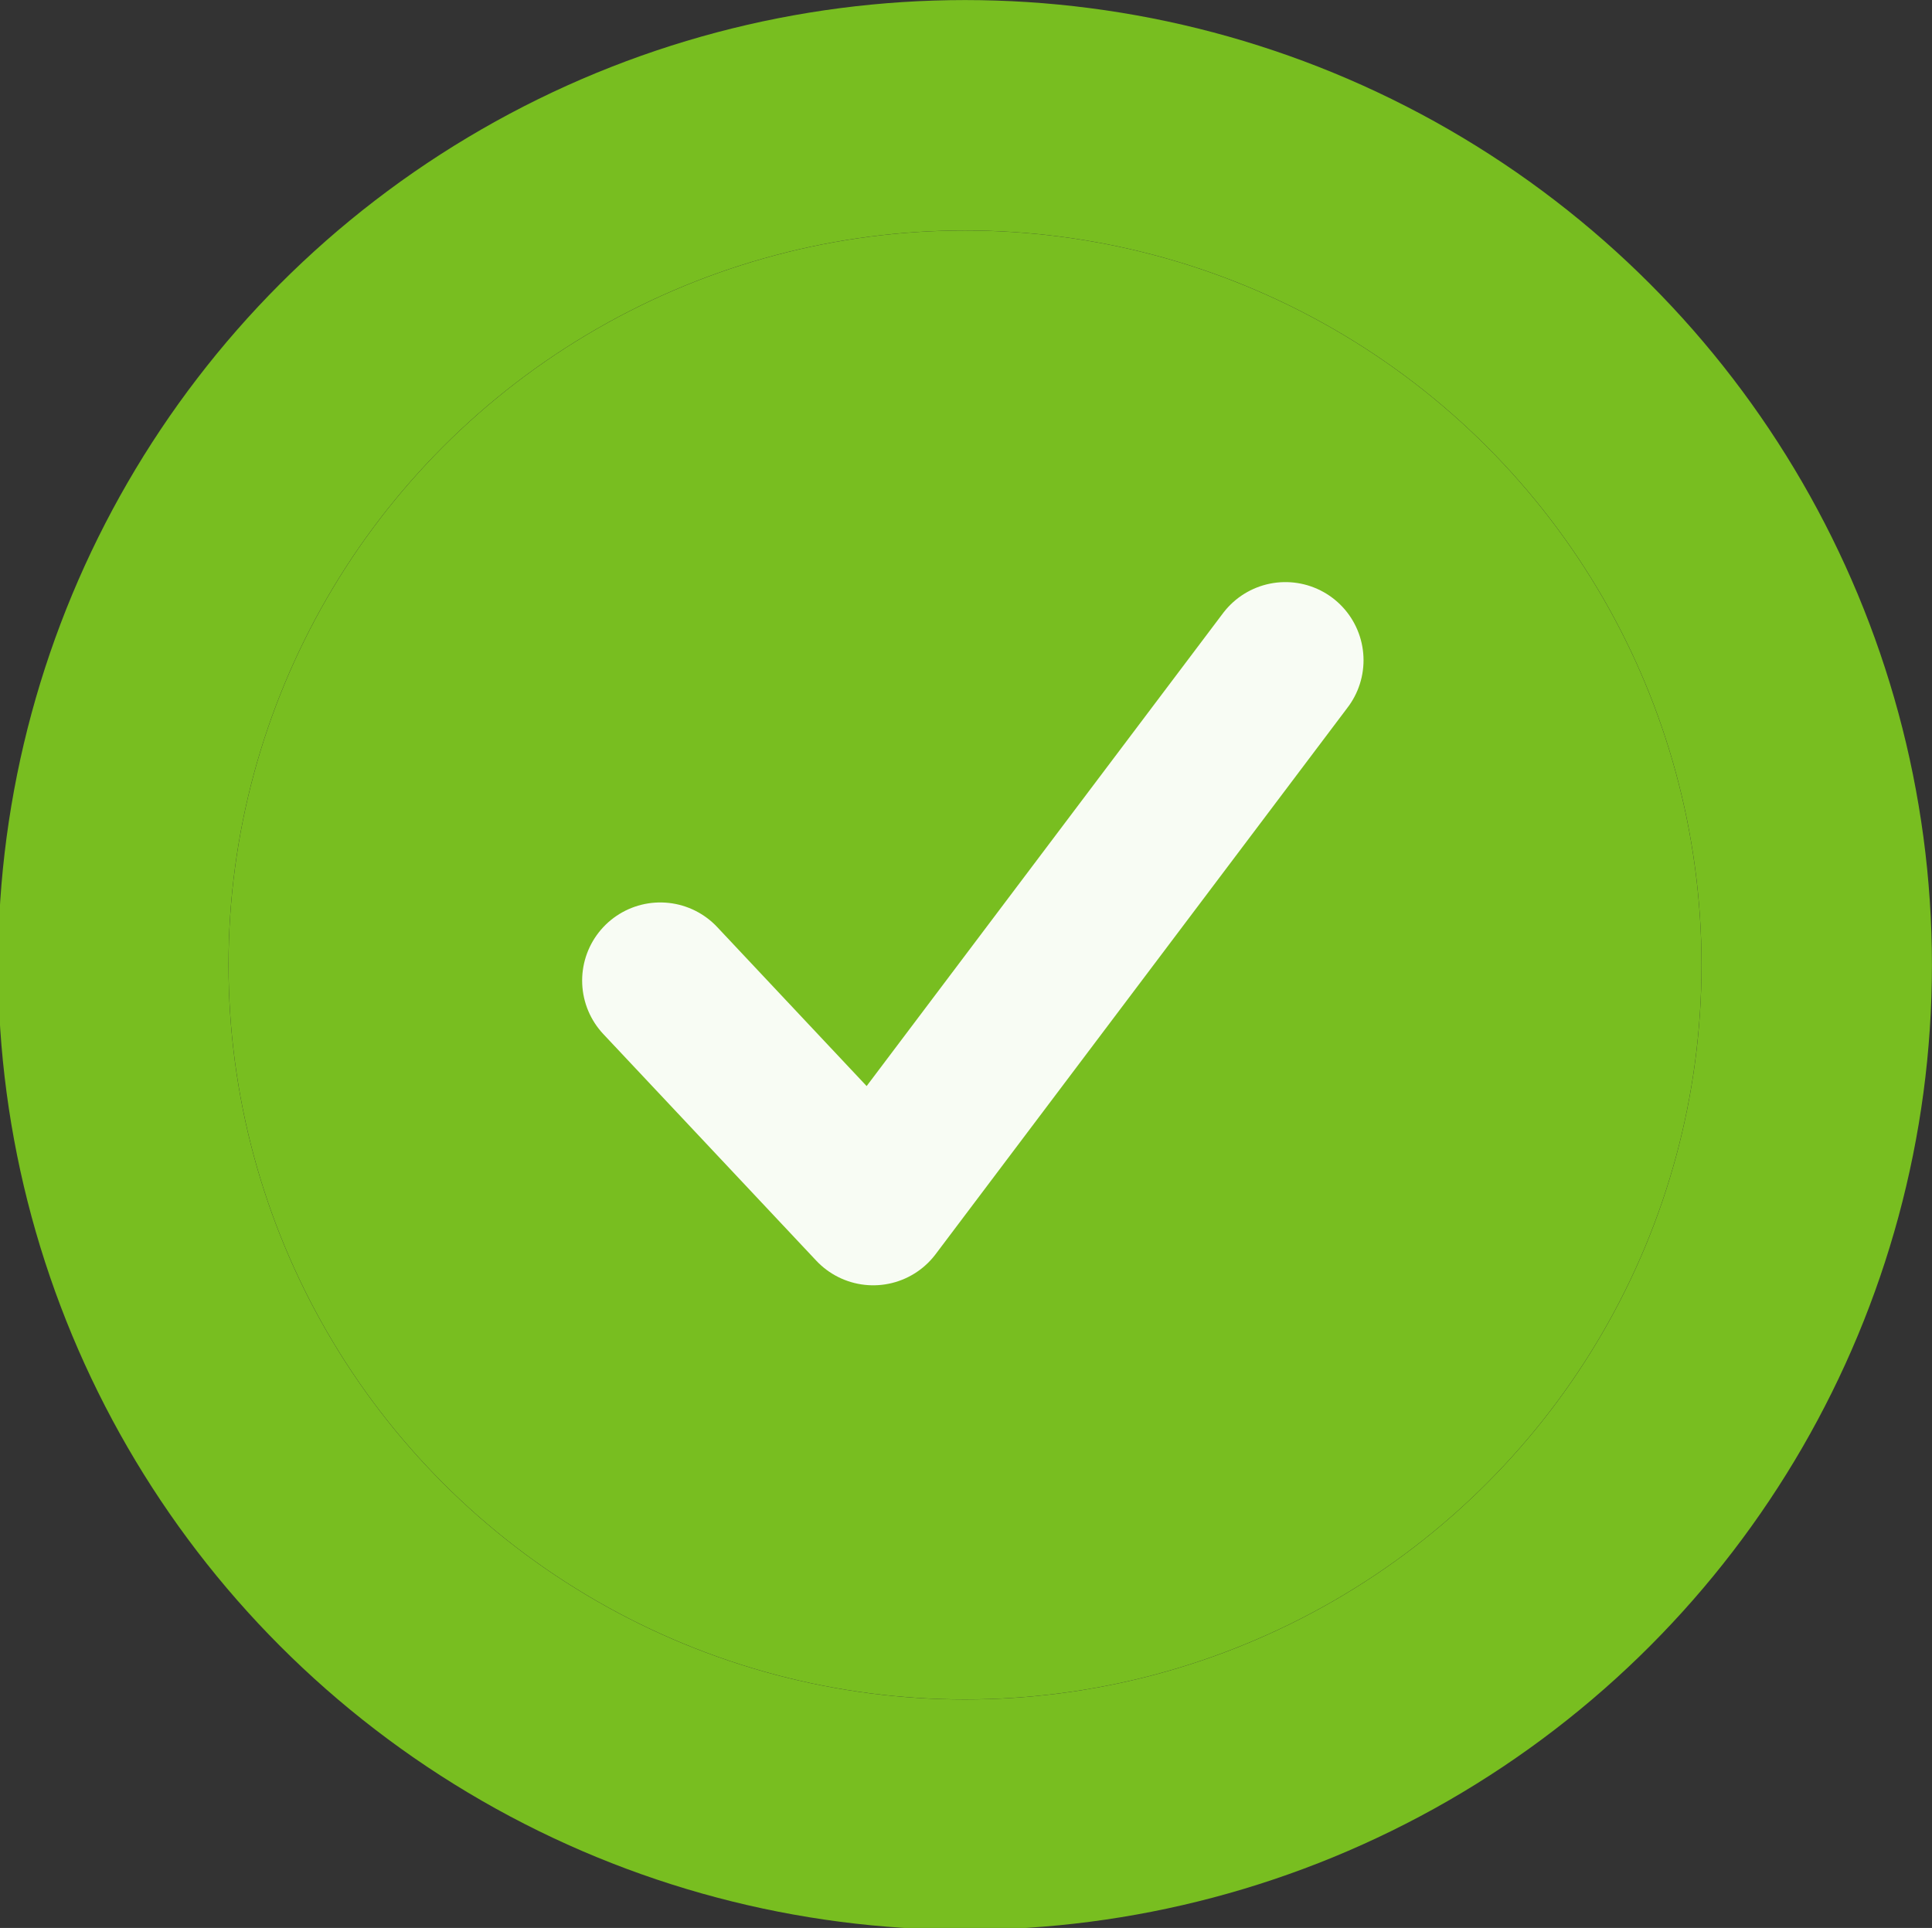 <?xml version="1.0" encoding="utf-8"?>
<!-- Generator: Adobe Illustrator 22.0.1, SVG Export Plug-In . SVG Version: 6.00 Build 0)  -->
<svg version="1.1" id="Layer_1" xmlns="http://www.w3.org/2000/svg" xmlns:xlink="http://www.w3.org/1999/xlink" x="0px" y="0px"
	 viewBox="0 0 98.9 98.7" style="enable-background:new 0 0 98.9 98.7;" xml:space="preserve">
<rect x="0" y="0" width="98.9" height="98.7" fill="#333333" stroke="none"/>
<style type="text/css">
	.st0{fill:#78BE20;}
	.st1{fill:none;stroke:#78BE20;stroke-width:11.794;}
	
		.st2{opacity:0.948;fill:none;stroke:#FFFFFF;stroke-width:8;stroke-linecap:round;stroke-linejoin:round;enable-background:new    ;}
</style>
<title>complete</title>
<desc>Created with Sketch.</desc>
<g id="Page-1">
	<g id="complete">
		<g id="selected-copy" transform="translate(115, 115)">
			<g id="Oval-2">
				<g>
					<ellipse id="path-1" class="st0" cx="-65.6" cy="-65.6" rx="37.7" ry="37.6"/>
				</g>
				<ellipse class="st1" cx="-65.6" cy="-65.6" rx="43.6" ry="43.5"/>
			</g>
			<polyline id="Stroke-4" class="st2" points="-81.2,-64.8 -70.3,-53.2 -49.2,-81.2 			"/>
		</g>
	</g>
</g>
</svg>
